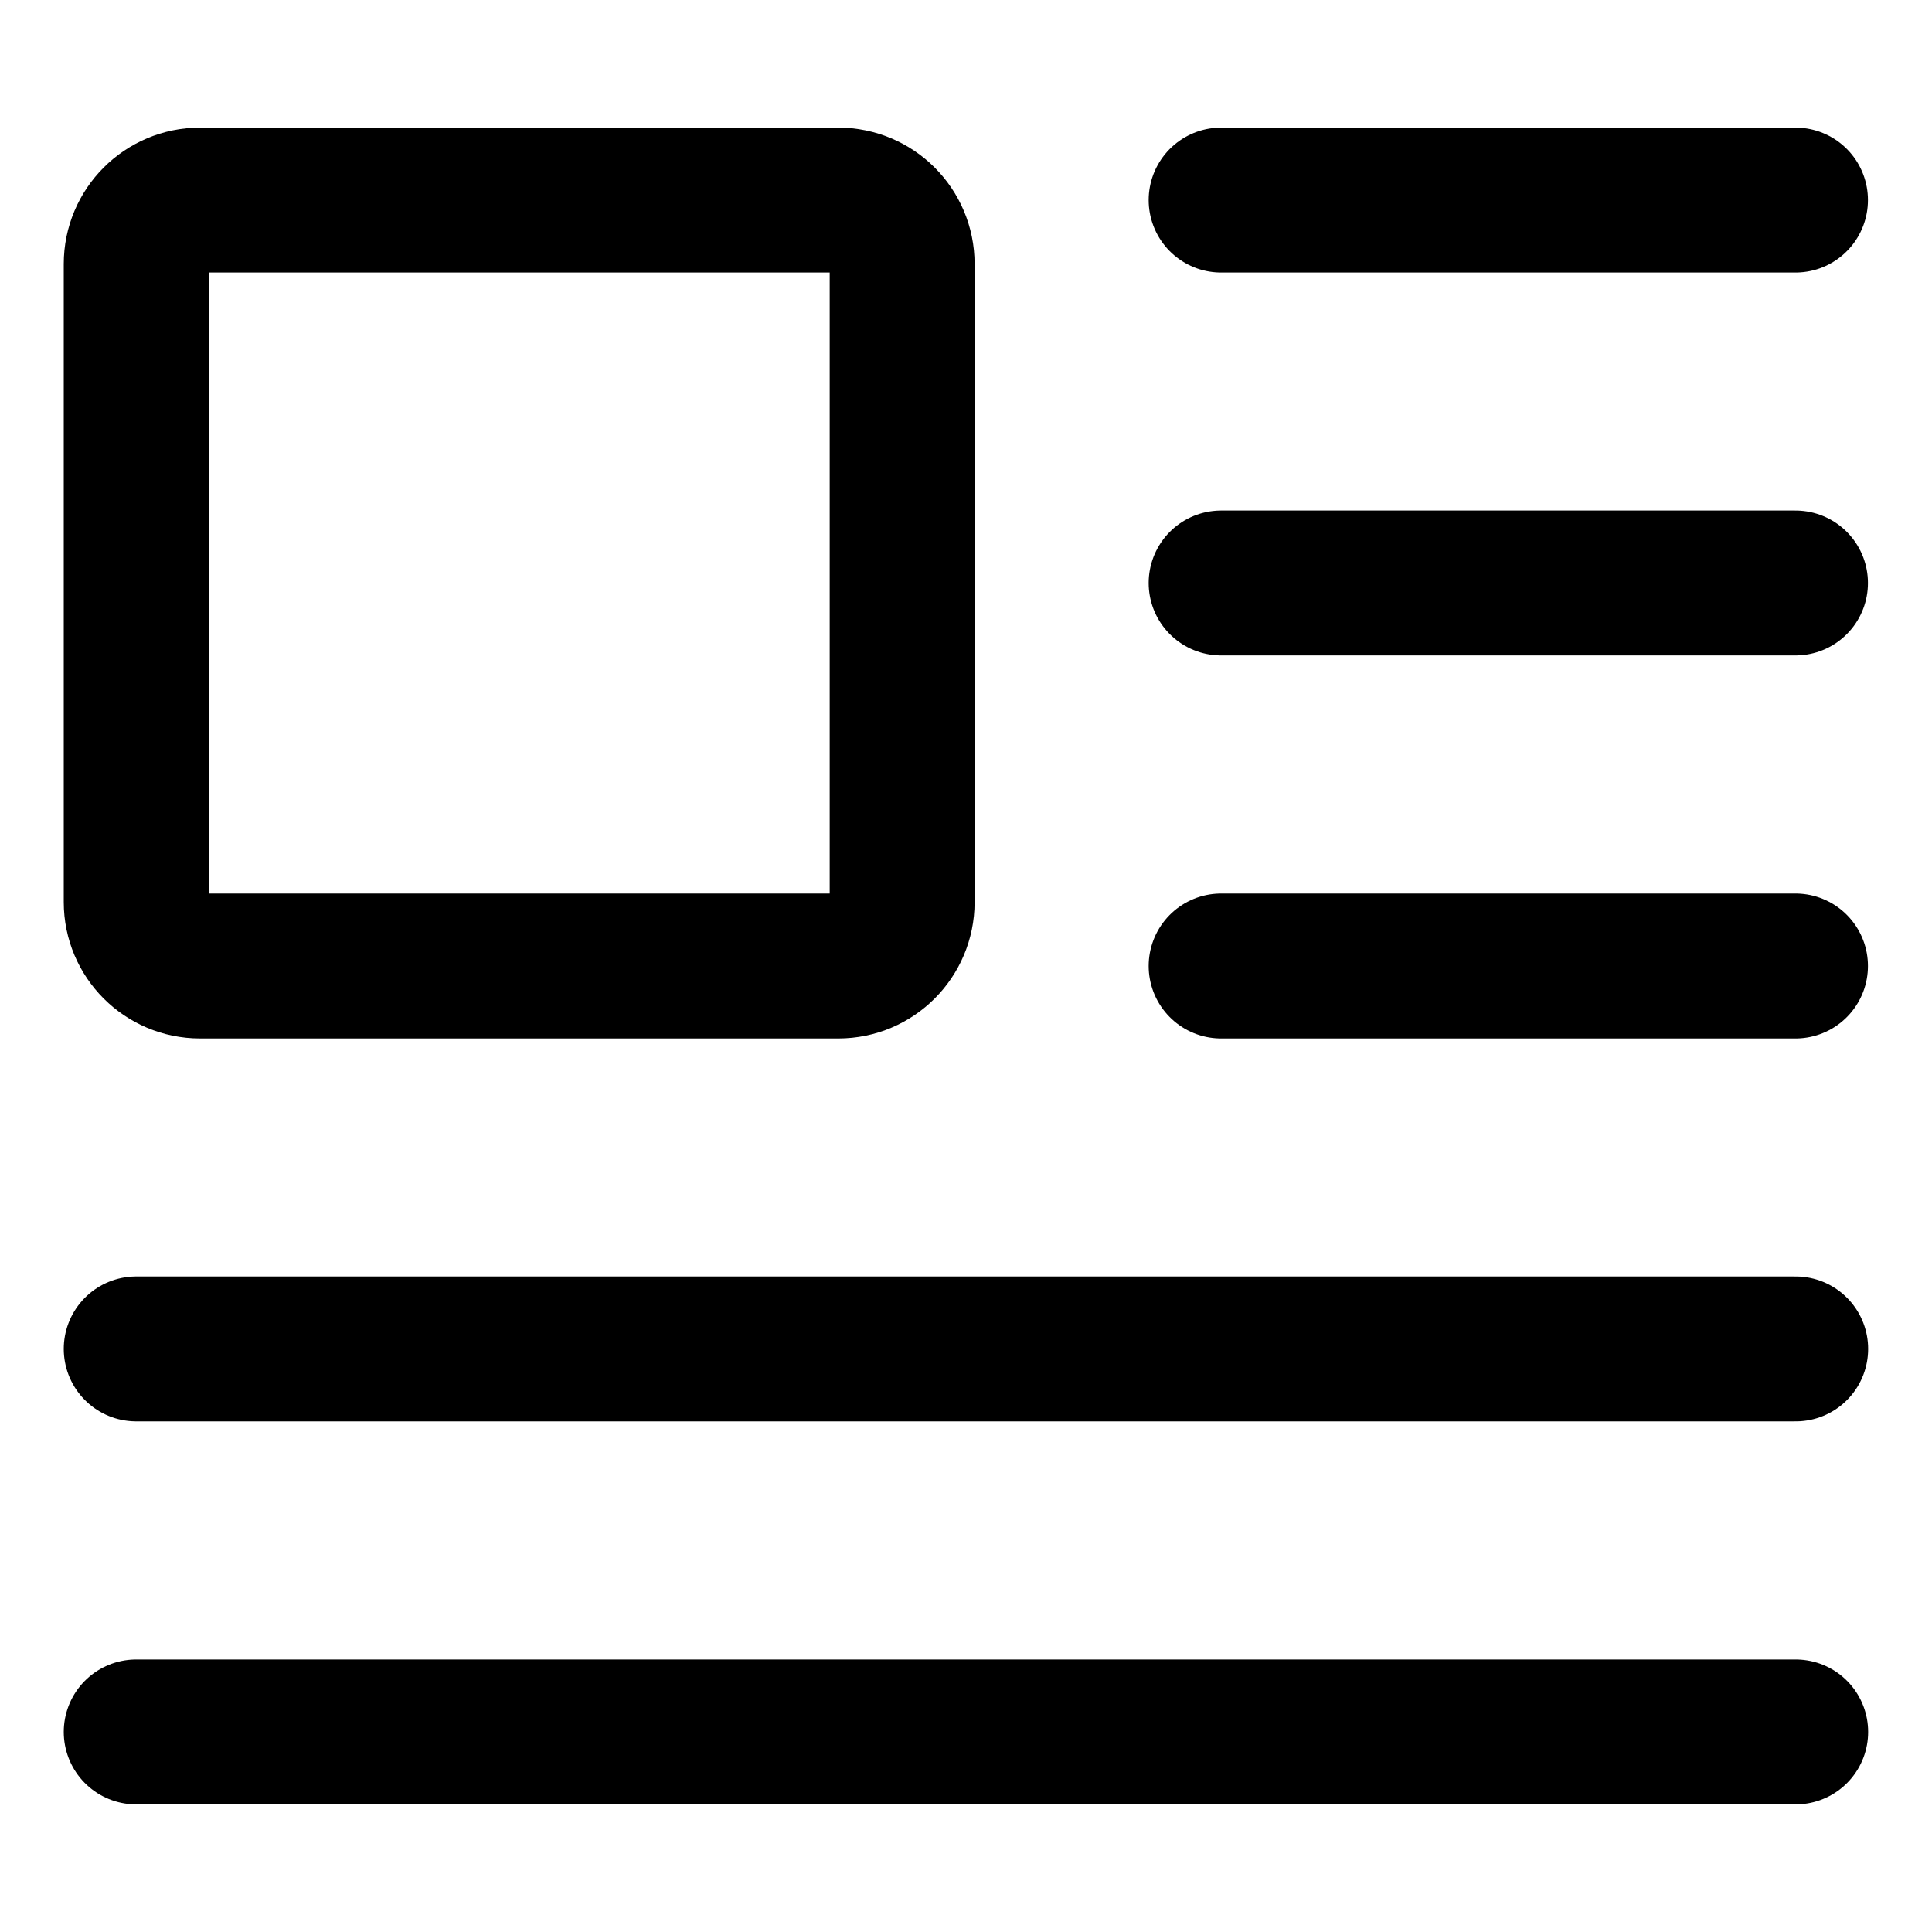 <svg width="20" height="20" viewBox="0 0 20 20" fill="none" xmlns="http://www.w3.org/2000/svg">
<g id="insert-top-left-33">
<g id="insert-top-left--alignment-wrap-formatting-paragraph-image-left-text">
<path id="Vector" d="M18.587 2.071H12.641" stroke="black" stroke-width="1.5" stroke-linecap="round" stroke-linejoin="round"/>
<path id="Vector_2" d="M18.587 6.035H12.641" stroke="black" stroke-width="1.5" stroke-linecap="round" stroke-linejoin="round"/>
<path id="Vector_3" d="M18.587 10H12.641" stroke="black" stroke-width="1.5" stroke-linecap="round" stroke-linejoin="round"/>
<path id="Vector_4" d="M18.589 17.929H1.41" stroke="black" stroke-width="1.5" stroke-linecap="round" stroke-linejoin="round"/>
<path id="Vector_5" d="M18.589 13.964H1.41" stroke="black" stroke-width="1.5" stroke-linecap="round" stroke-linejoin="round"/>
<path id="Vector_6" d="M8.678 2.071H2.071C1.706 2.071 1.41 2.367 1.41 2.732V9.339C1.41 9.704 1.706 10 2.071 10H8.678C9.043 10 9.339 9.704 9.339 9.339V2.732C9.339 2.367 9.043 2.071 8.678 2.071Z" stroke="black" stroke-width="1.5" stroke-linecap="round" stroke-linejoin="round"/>
</g>
</g>
</svg>
